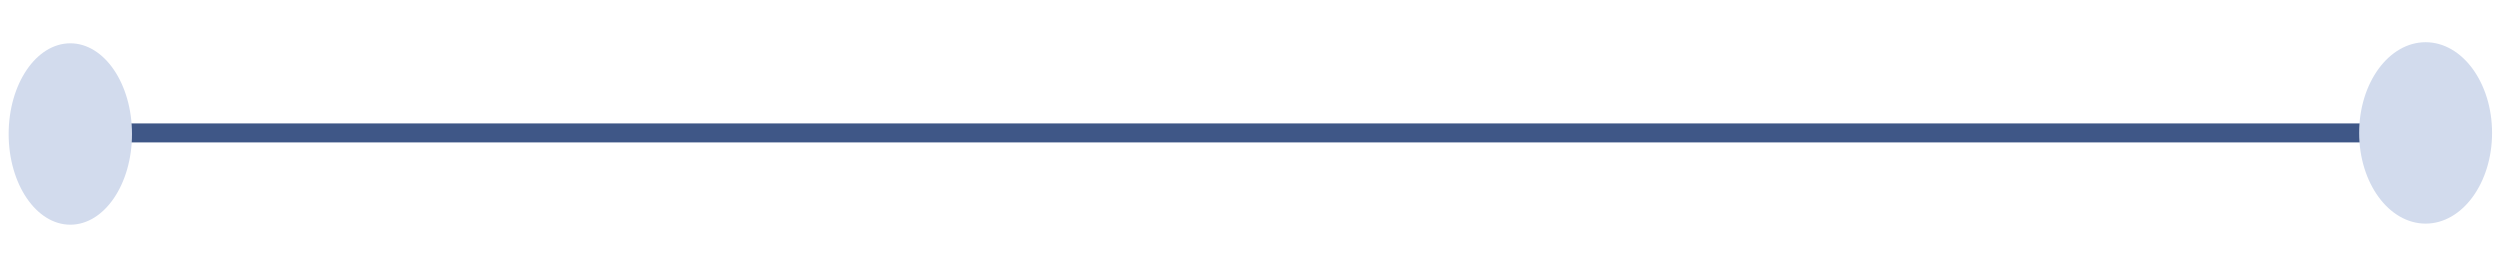 <svg id="edHreAlb5OK1" xmlns="http://www.w3.org/2000/svg" xmlns:xlink="http://www.w3.org/1999/xlink" viewBox="114 219 395 43" shape-rendering="geometricPrecision" text-rendering="geometricPrecision"><line x1="-239.599" y1="0" x2="172.903" y2="0" transform="matrix(.909 0 0 1 340.062 240)" fill="none" stroke="#3f5787" stroke-width="3"/><ellipse rx="9.744" ry="14.33" transform="translate(125.111 240.172)" fill="#d2dbed" stroke-width="0"/><ellipse rx="10.5" ry="14.33" transform="translate(497.246 240)" fill="#d2dbed" stroke-width="0"/></svg>